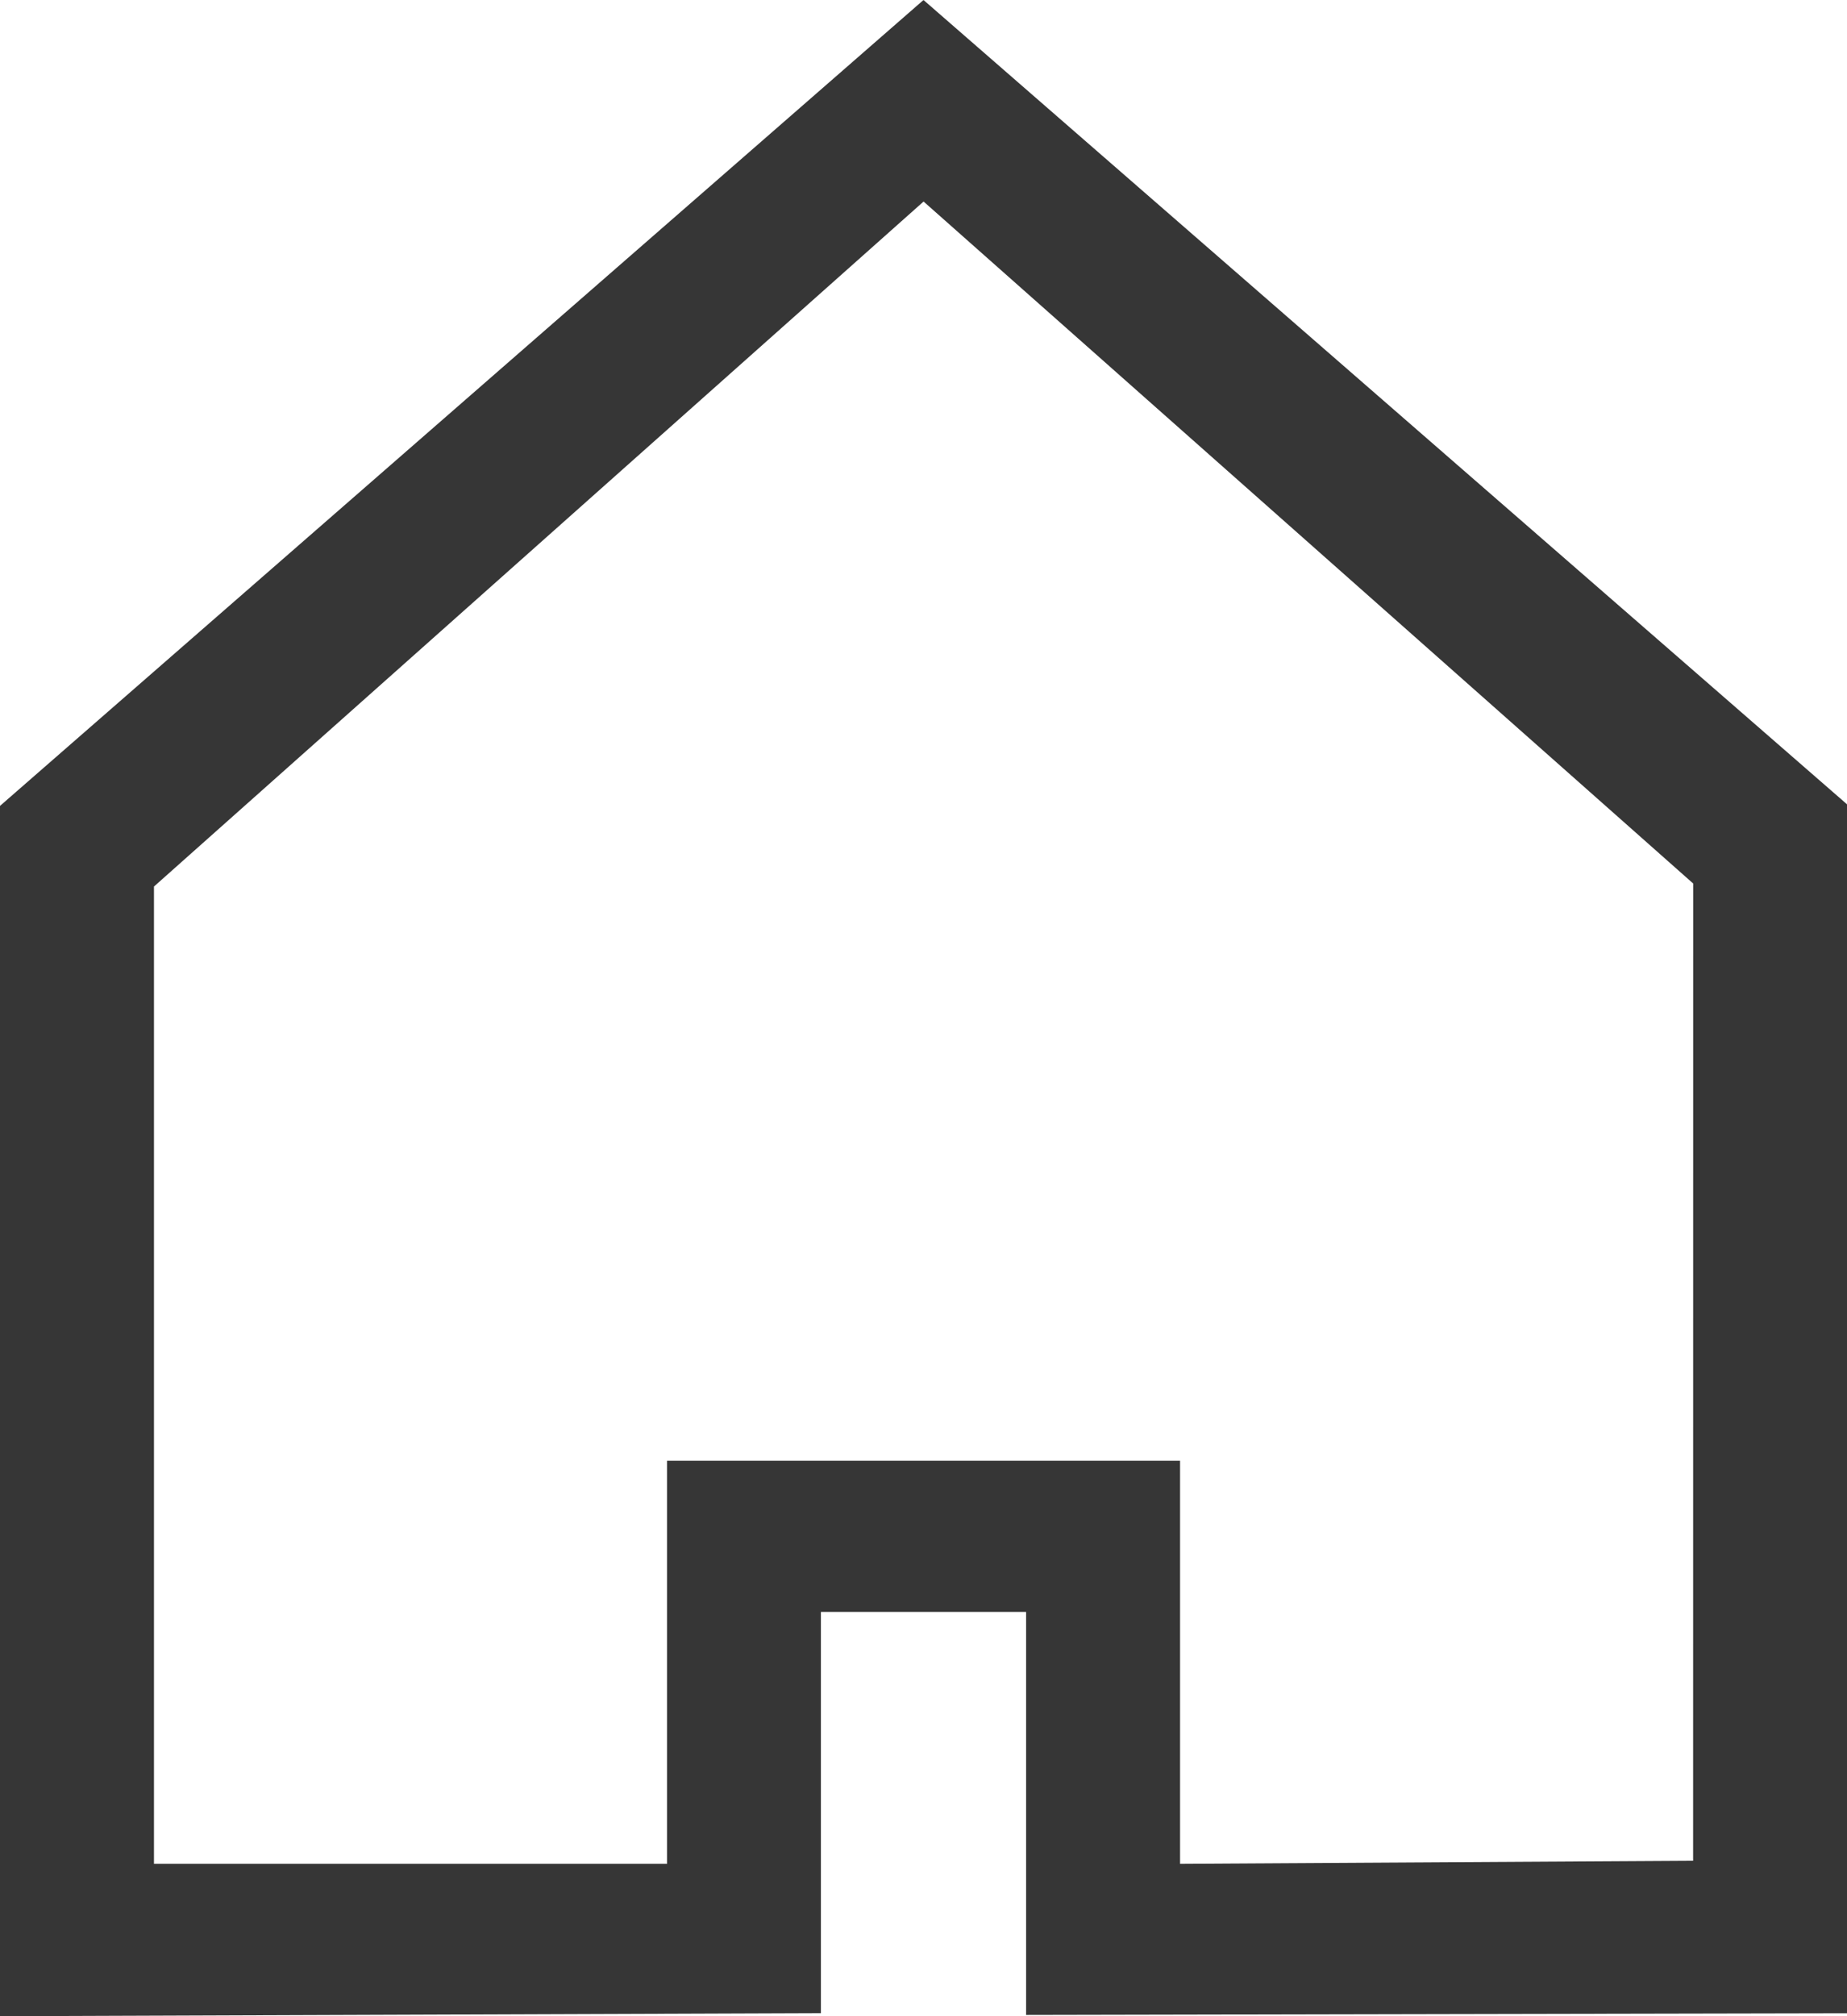 <svg fill="none" height="24" viewBox="0 0 22 24" width="22" xmlns="http://www.w3.org/2000/svg"><path clip-rule="evenodd" d="m20.167 22.15-6.111.036v-4.797h-6.111v4.797h-6.111v-11.633l9.167-8.154 9.167 8.118zm1.833-12.576-11-9.574-11 9.593v14.407l9.778-.036v-4.776h2.444v4.797l9.778-.02z" fill="#363636" fill-rule="evenodd"/></svg>